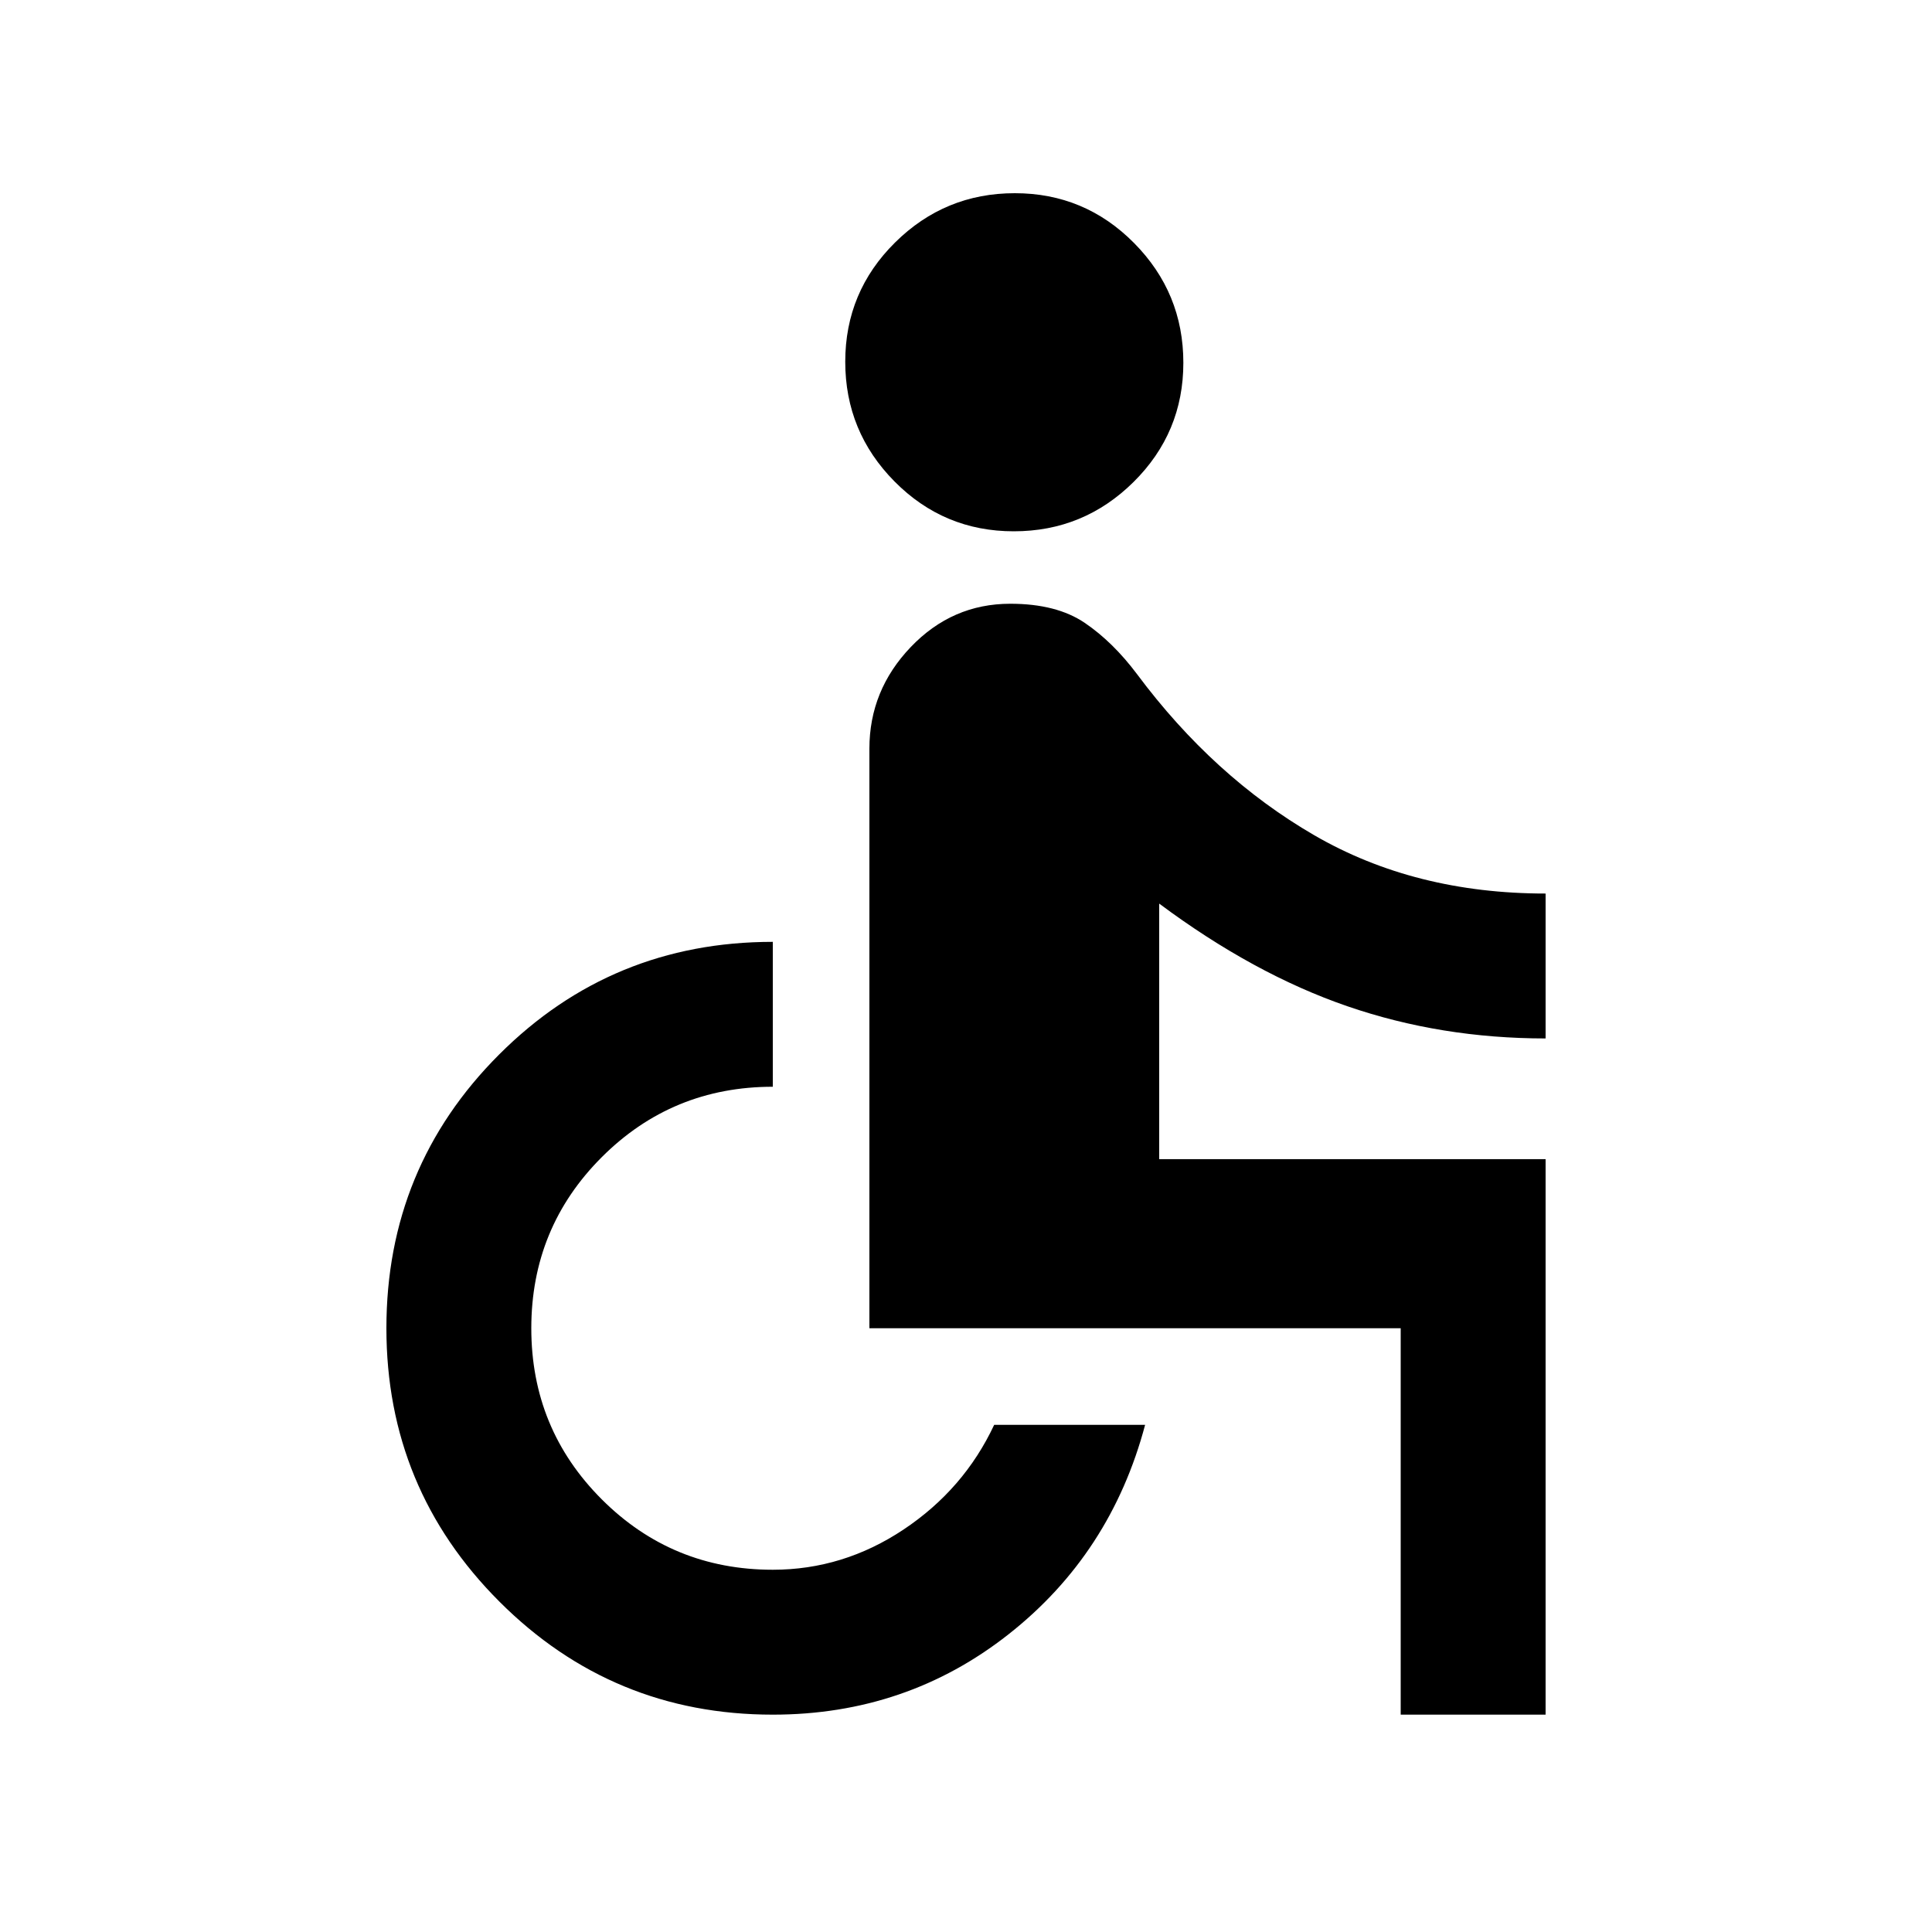 <svg xmlns="http://www.w3.org/2000/svg" height="20" viewBox="0 -960 960 960" width="20"><path d="M503.752-696Q469-696 444.5-720.748t-24.5-59.5Q420-815 444.748-839.5t59.5-24.5Q539-864 563.5-839.252t24.5 59.5Q588-745 563.252-720.5t-59.5 24.5ZM696-108v-192H432v-288q0-29 20.562-50.5Q473.125-660 502-660q23 0 37 9.5t26 25.5q38 51 88 80t115 29v72q-52 0-98.5-16T576-511v126.973h192V-108h-72Zm-312 0q-79.68 0-135.84-56.16T192-300q0-80 56-136t136-56v72q-50 0-85 35t-35 85q0 50 35 85t85 35q35 0 65-20t45-52h75q-17 64-67.769 104Q450.462-108 384-108Z"/></svg>